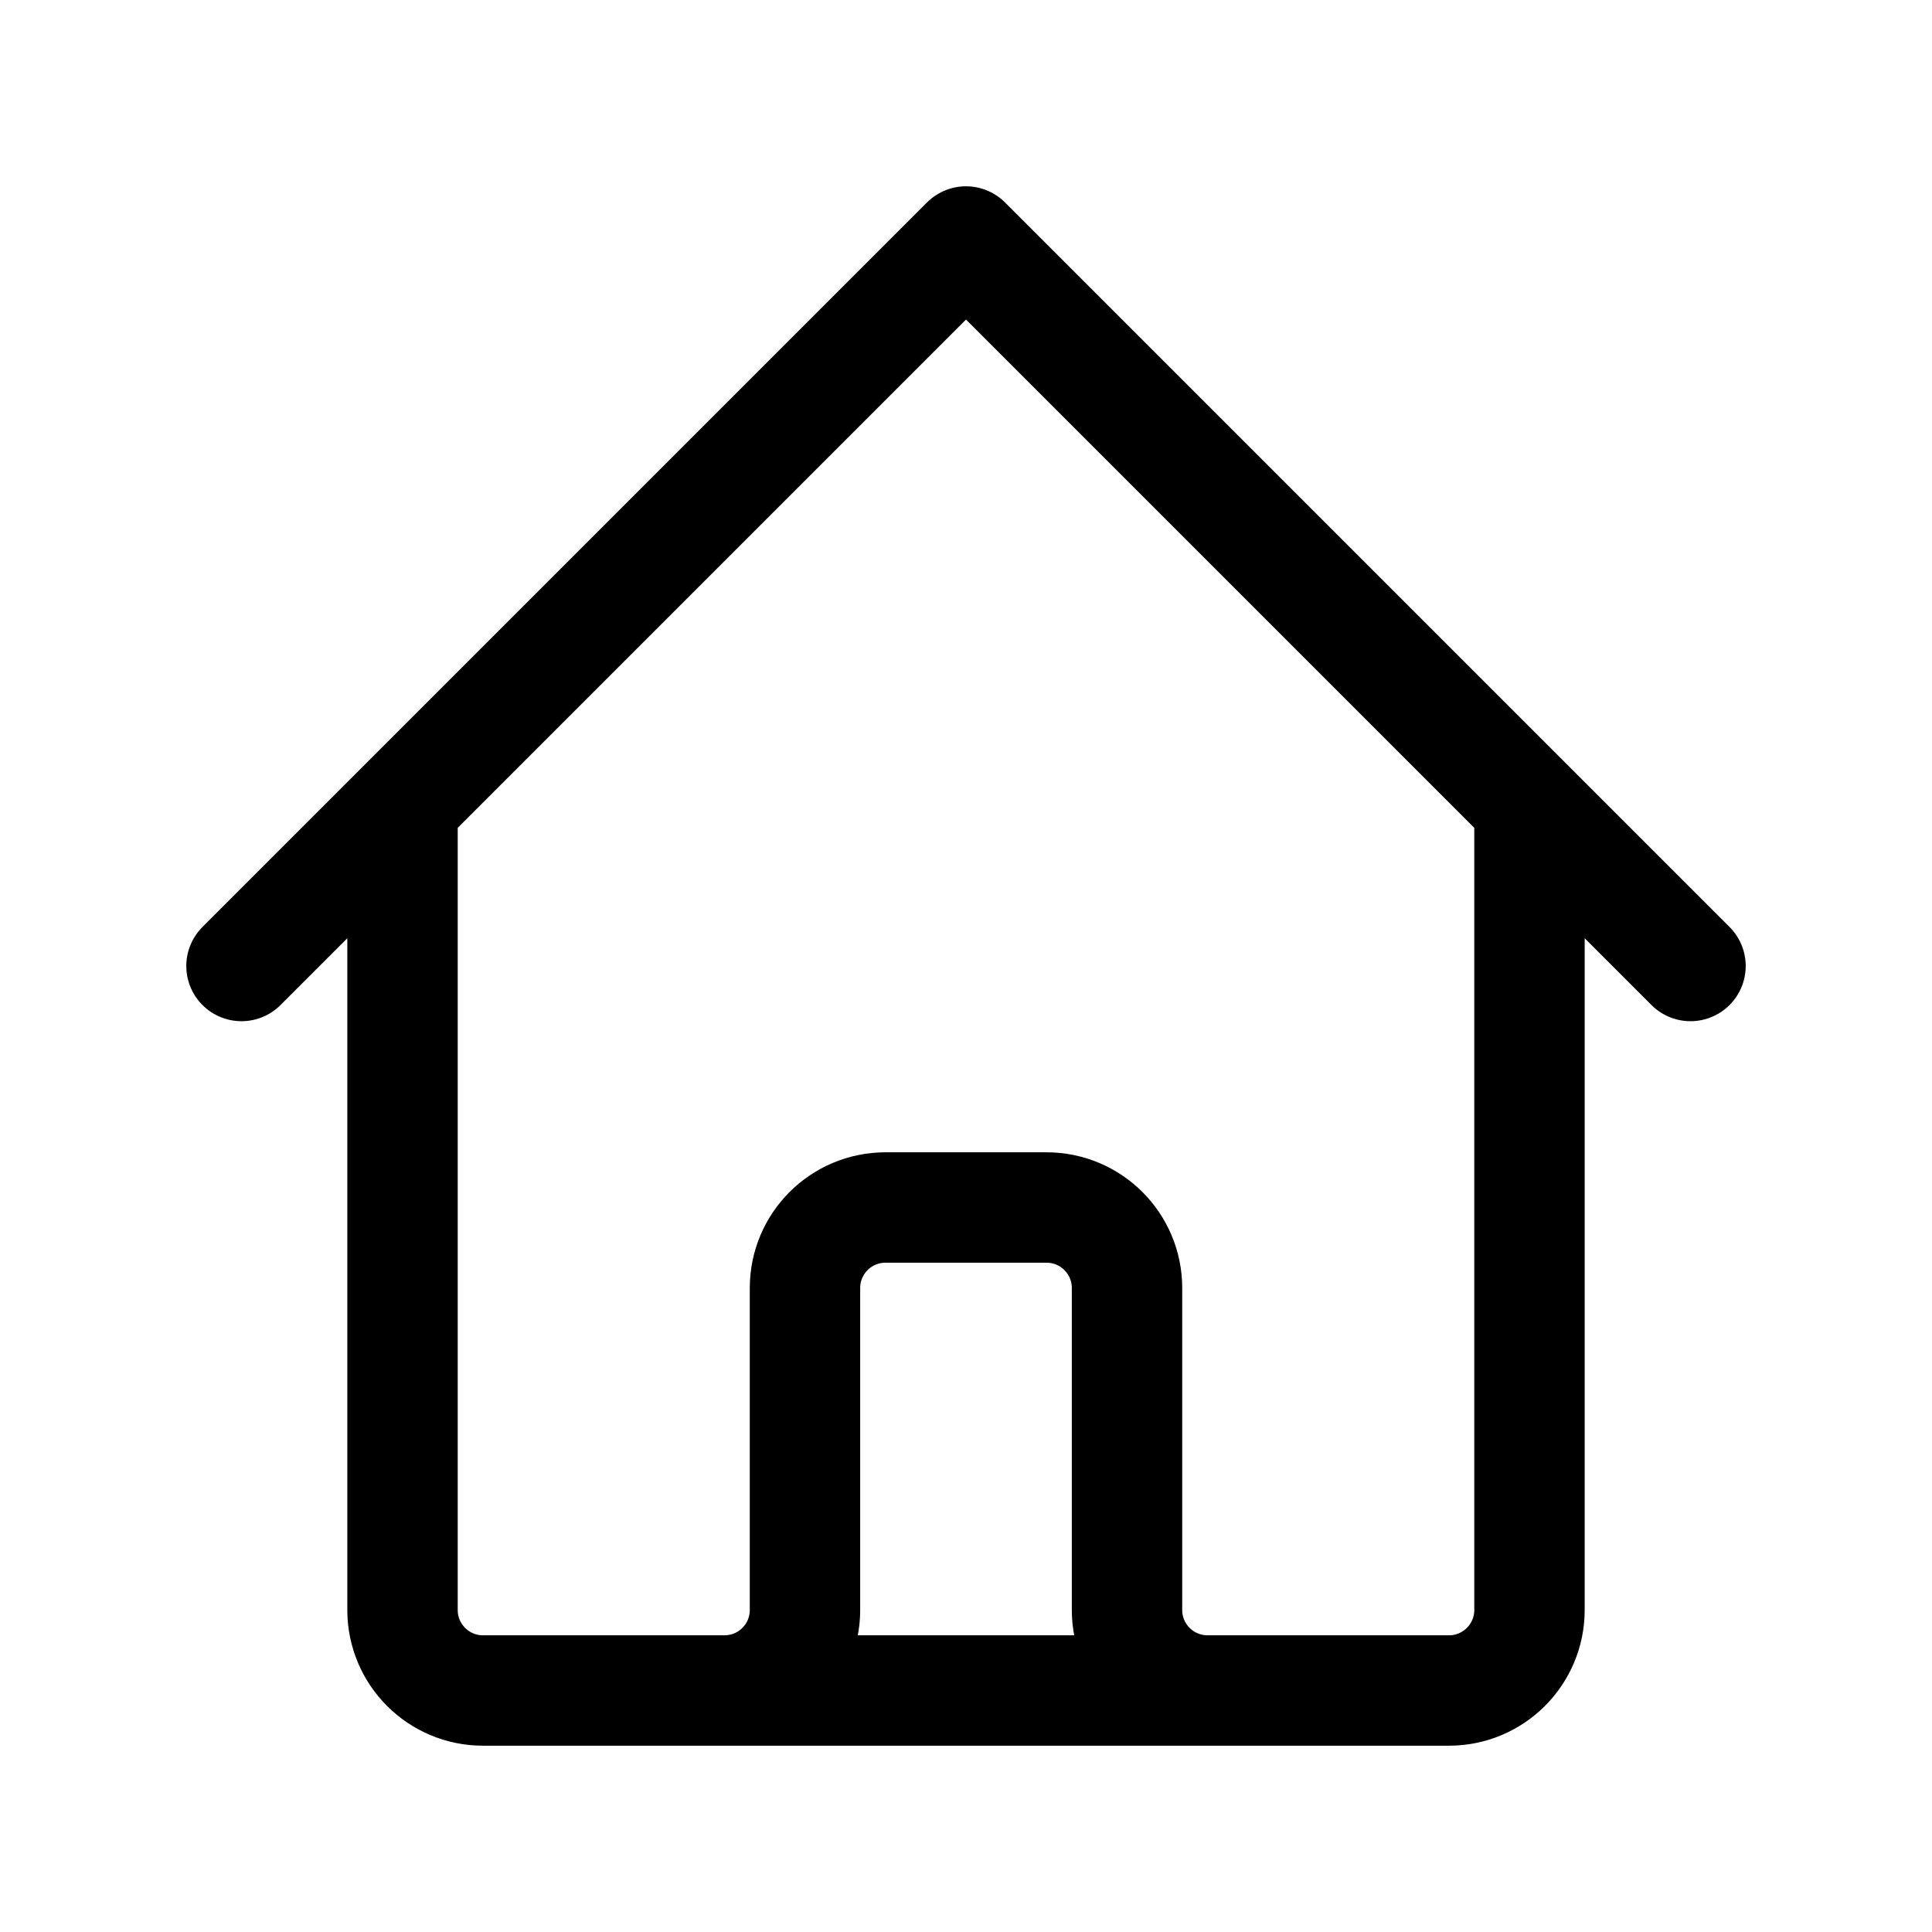 <svg viewBox="0 0 35 35" fill="none" xmlns="http://www.w3.org/2000/svg">
<path d="M4.375 17.5L7.292 14.583M7.292 14.583L17.5 4.375L27.708 14.583M7.292 14.583V29.167C7.292 29.972 7.945 30.625 8.75 30.625H13.125M27.708 14.583L30.625 17.5M27.708 14.583V29.167C27.708 29.972 27.055 30.625 26.25 30.625H21.875M13.125 30.625C13.93 30.625 14.583 29.972 14.583 29.167V23.333C14.583 22.528 15.236 21.875 16.042 21.875H18.958C19.764 21.875 20.417 22.528 20.417 23.333V29.167C20.417 29.972 21.07 30.625 21.875 30.625M13.125 30.625H21.875" stroke="currentColor" stroke-width="2" stroke-linecap="round" stroke-linejoin="round"/>
</svg>
